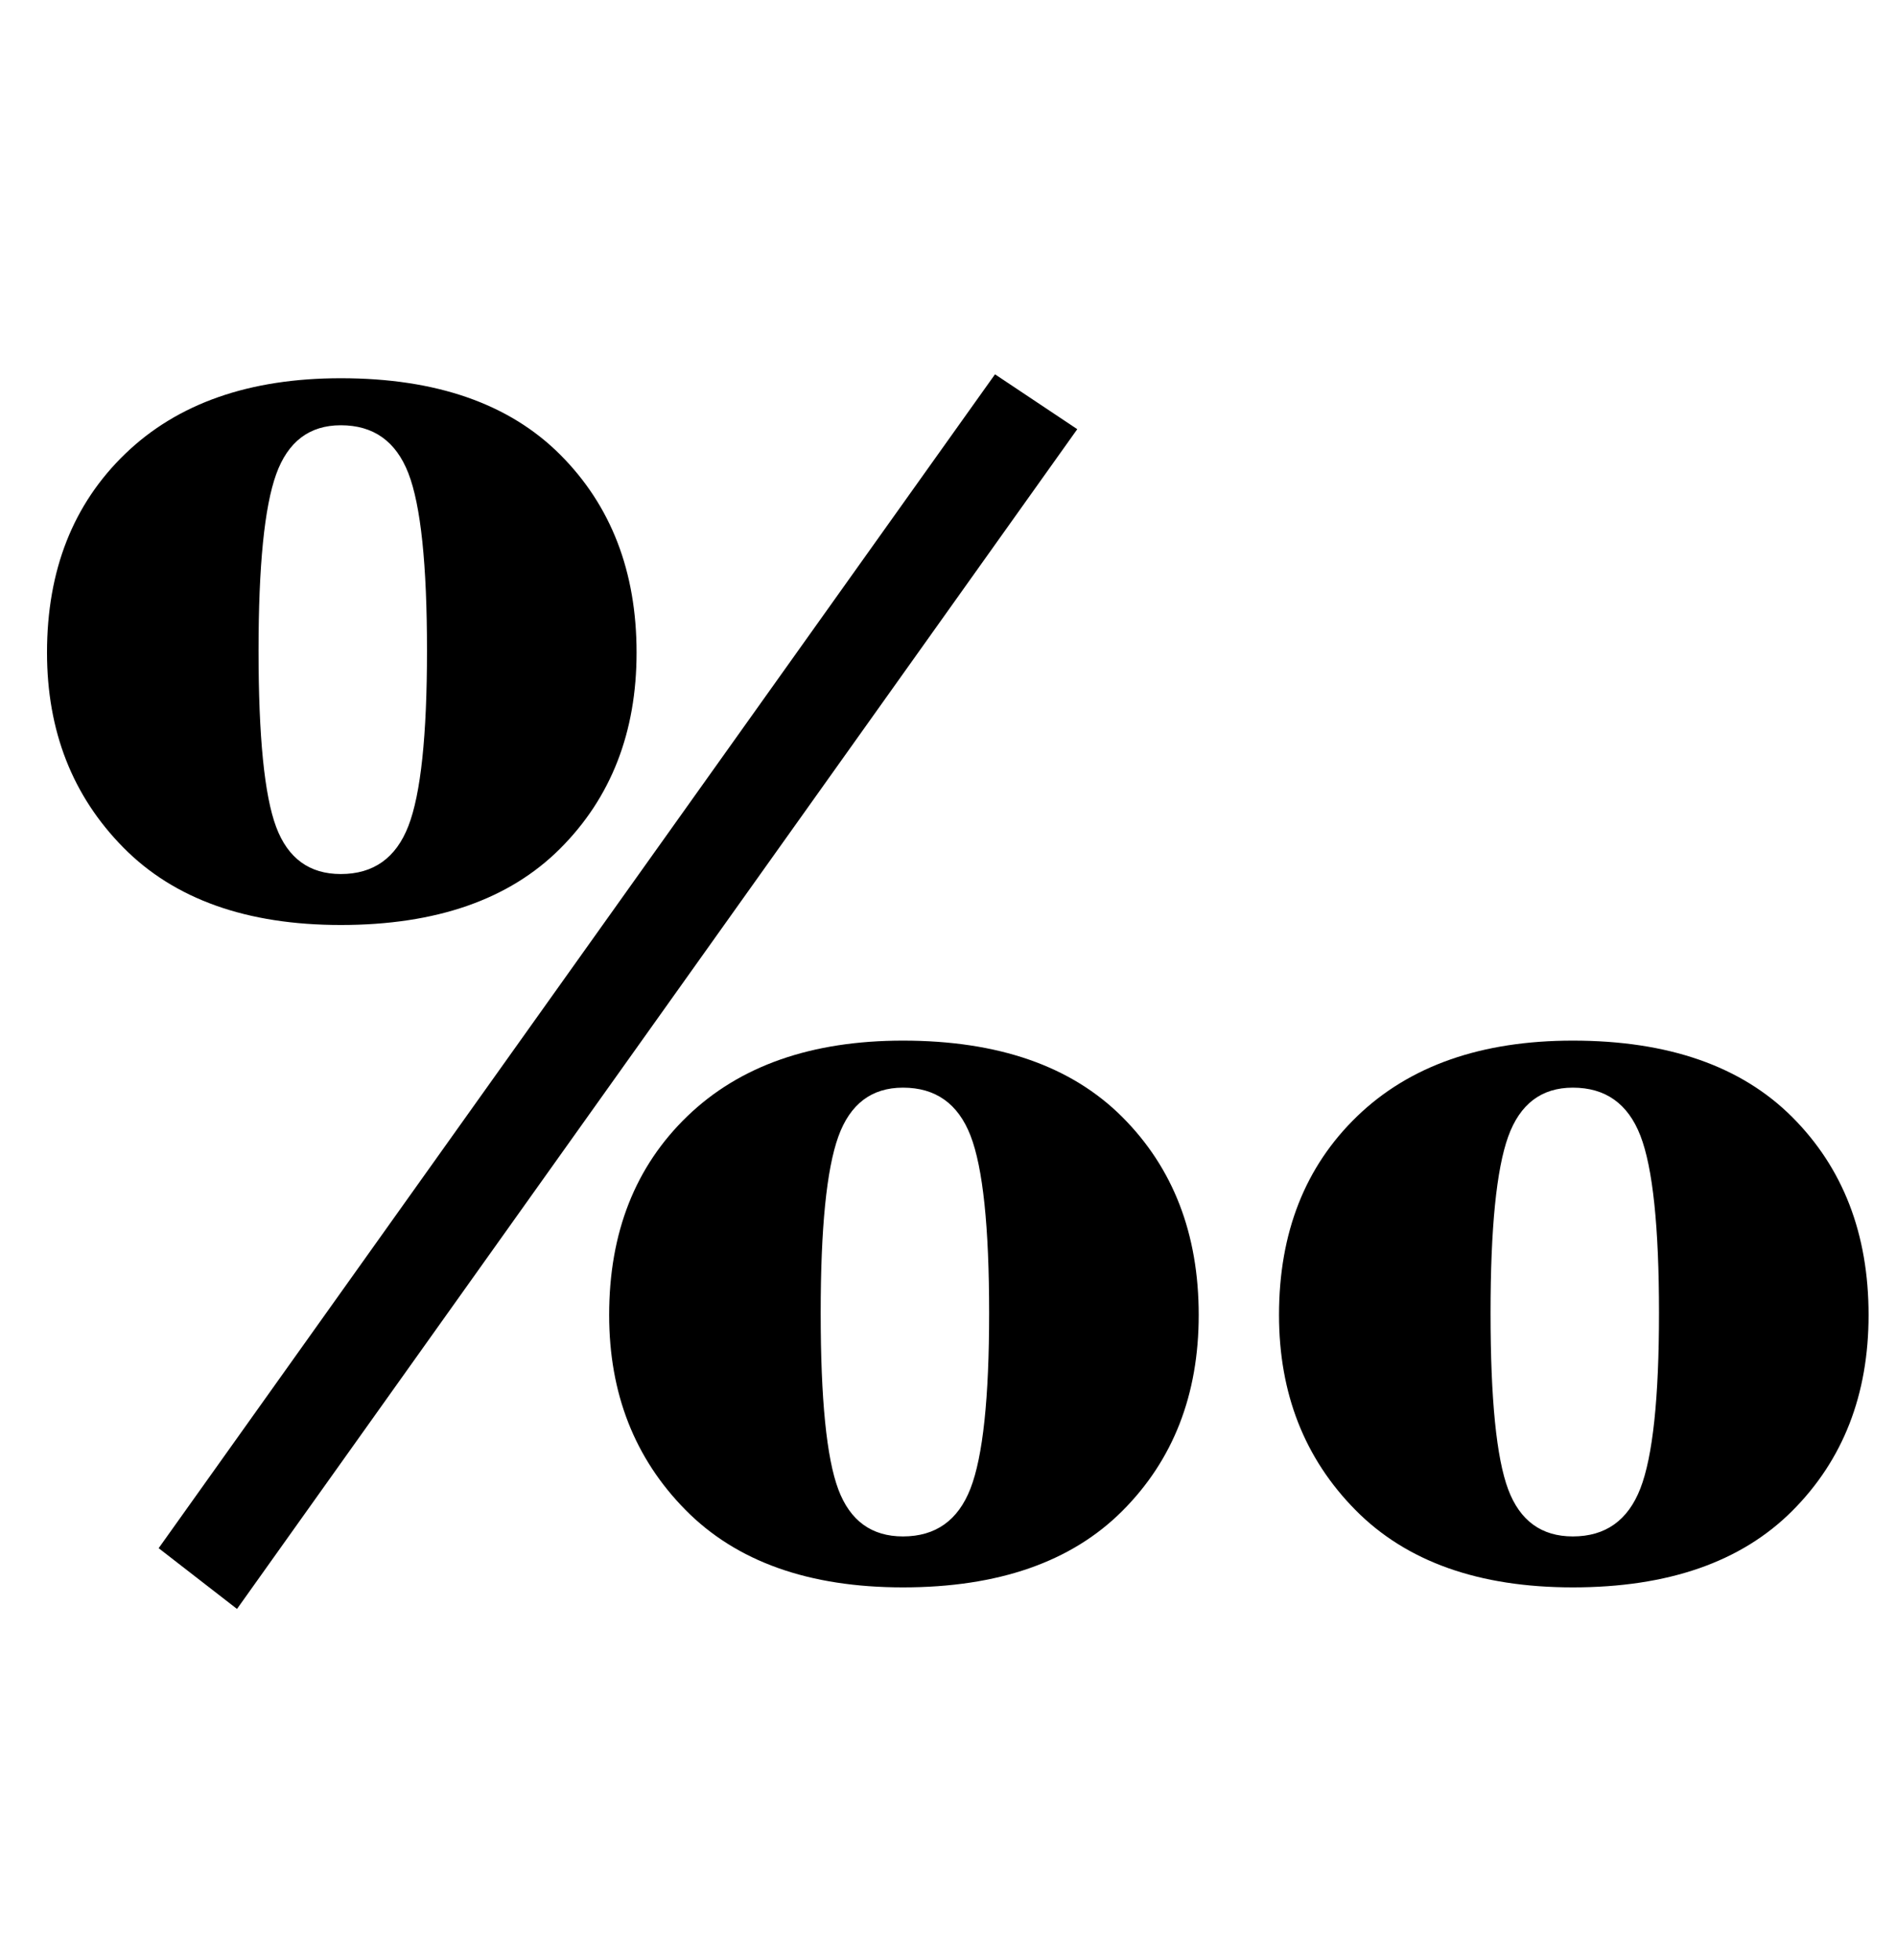 <?xml version="1.0" standalone="no"?>
<!DOCTYPE svg PUBLIC "-//W3C//DTD SVG 1.1//EN" "http://www.w3.org/Graphics/SVG/1.1/DTD/svg11.dtd" >
<svg xmlns="http://www.w3.org/2000/svg" xmlns:xlink="http://www.w3.org/1999/xlink" version="1.1" viewBox="-10 0 968 1000">
  <g transform="matrix(1 0 0 -1 0 800)">
   <path fill="currentColor"
d="M340 29.5q-39 39.5 -39 99.5q0 63 40 101.5t110 38.5q73 0 112 -39t39 -101q0 -61 -39 -100t-112 -39q-72 0 -111 39.5zM485.5 40.5q9.5 24.5 9.5 89.5q0 66 -9.5 90.5t-34.5 24.5q-24 0 -33 -25t-9 -90q0 -66 9 -90t33 -24q25 0 34.5 24.5zM53 367.5q-39 39.5 -39 99.5
q0 63 40 101.5t110 38.5q73 0 112 -39t39 -101q0 -61 -39 -100t-112 -39q-72 0 -111 39.5zM198.5 378.5q9.5 24.5 9.5 89.5q0 66 -9.5 90.5t-34.5 24.5q-24 0 -33 -25t-9 -90q0 -66 9 -90t33 -24q25 0 34.5 24.5zM682 29.5q-39 39.5 -39 99.5q0 63 40 101.5t110 38.5
q73 0 112 -39t39 -101q0 -61 -39 -100t-112 -39q-72 0 -111 39.5zM827.5 40.5q9.5 24.5 9.5 89.5q0 66 -9.5 90.5t-34.5 24.5q-24 0 -33 -25t-9 -90q0 -66 9 -90t33 -24q25 0 34.5 24.5zM498 609l42 -28l-429 -602l-40 31z" />
  </g>

</svg>
